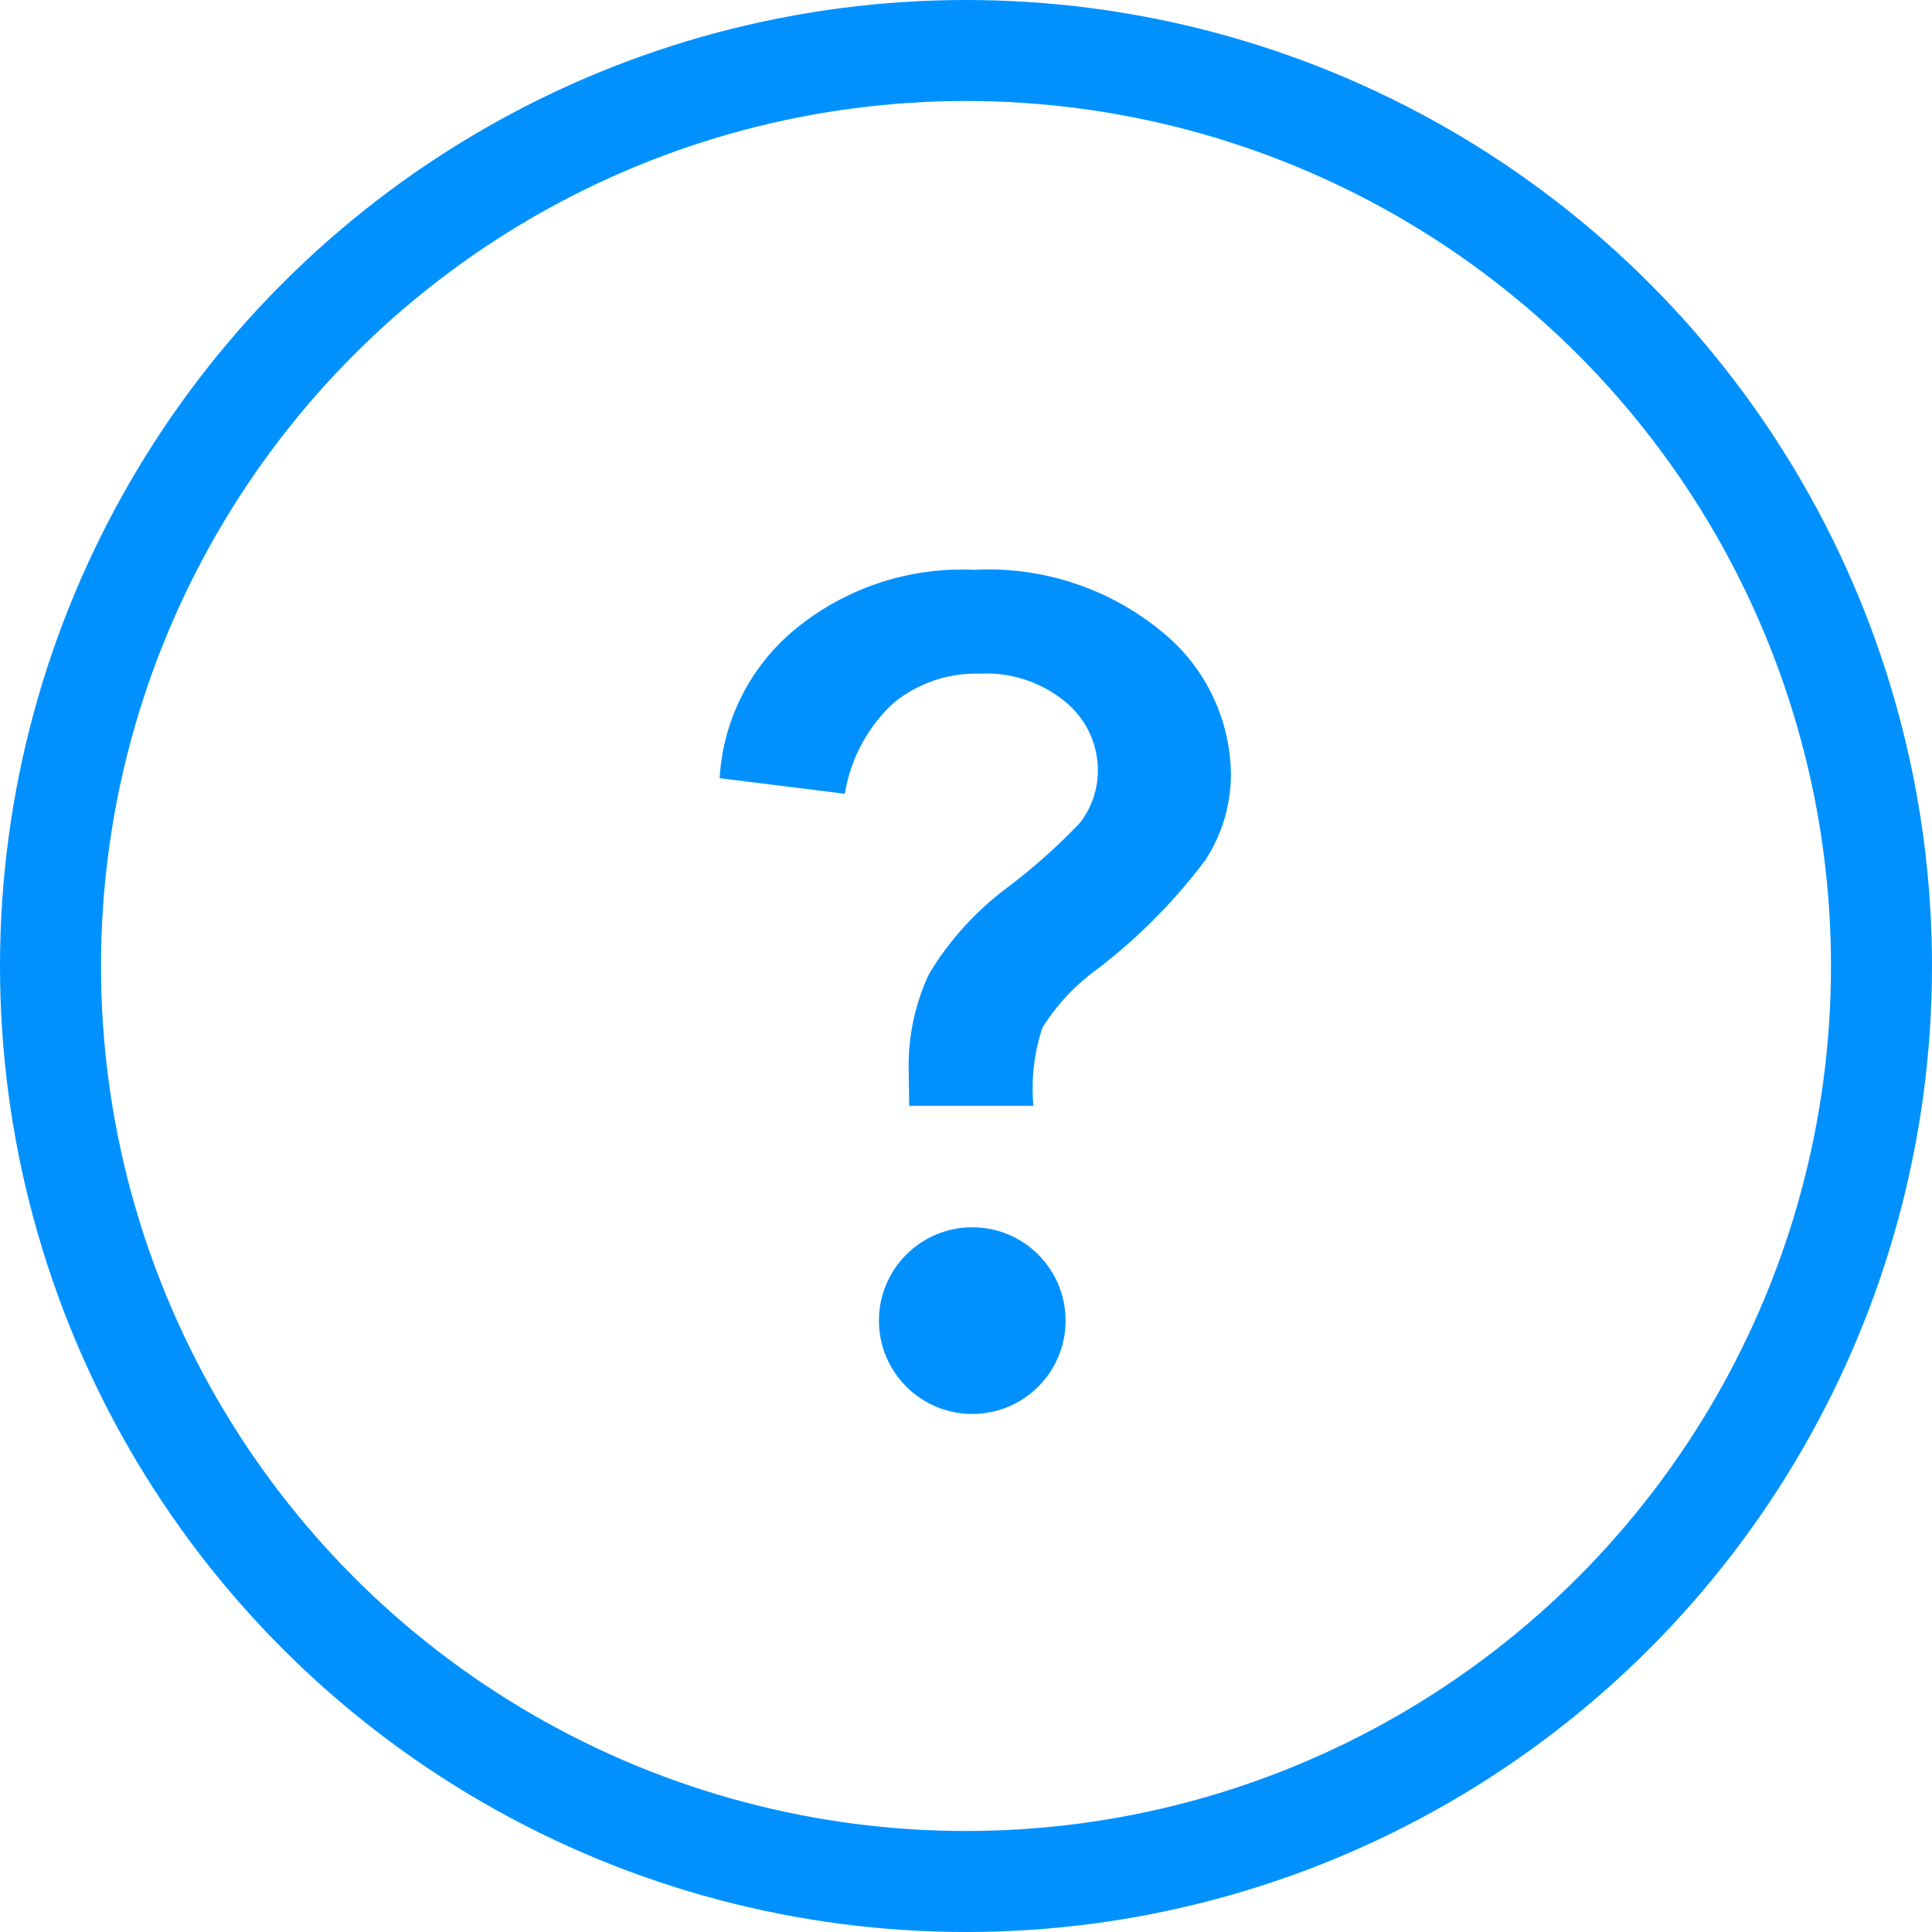 <svg id="_Icon" data-name="? Icon" xmlns="http://www.w3.org/2000/svg" width="28.69" height="28.69" viewBox="0 0 28.69 28.69">
  <path id="Caminho_20" data-name="Caminho 20" d="M10.6,10.391H8.756q-.007-.4-.007-.484a3.22,3.22,0,0,1,.3-1.472,4.49,4.49,0,0,1,1.184-1.3A8.862,8.862,0,0,0,11.29,6.19a1.264,1.264,0,0,0,.267-.78A1.314,1.314,0,0,0,11.084,4.4,1.842,1.842,0,0,0,9.81,3.974a1.93,1.93,0,0,0-1.292.44A2.343,2.343,0,0,0,7.8,5.757L5.941,5.526a3.09,3.09,0,0,1,1.1-2.194,3.9,3.9,0,0,1,2.681-.9,4.043,4.043,0,0,1,2.779.913,2.764,2.764,0,0,1,1.032,2.126,2.337,2.337,0,0,1-.379,1.27,8.318,8.318,0,0,1-1.62,1.631,3.093,3.093,0,0,0-.8.859A2.88,2.88,0,0,0,10.6,10.391Z" transform="translate(4.746 6.03)" fill="#0091ff"/>
  <g id="Elipse_22" data-name="Elipse 22" fill="none" stroke="#0091ff" stroke-width="1.5">
    <circle cx="14.345" cy="14.345" r="14.345" stroke="none"/>
    <circle cx="14.345" cy="14.345" r="13.595" fill="none"/>
  </g>
  <ellipse id="Elipse_23" data-name="Elipse 23" cx="1.386" cy="1.386" rx="1.386" ry="1.386" transform="translate(13.052 18.225)" fill="#0091ff"/>
</svg>
